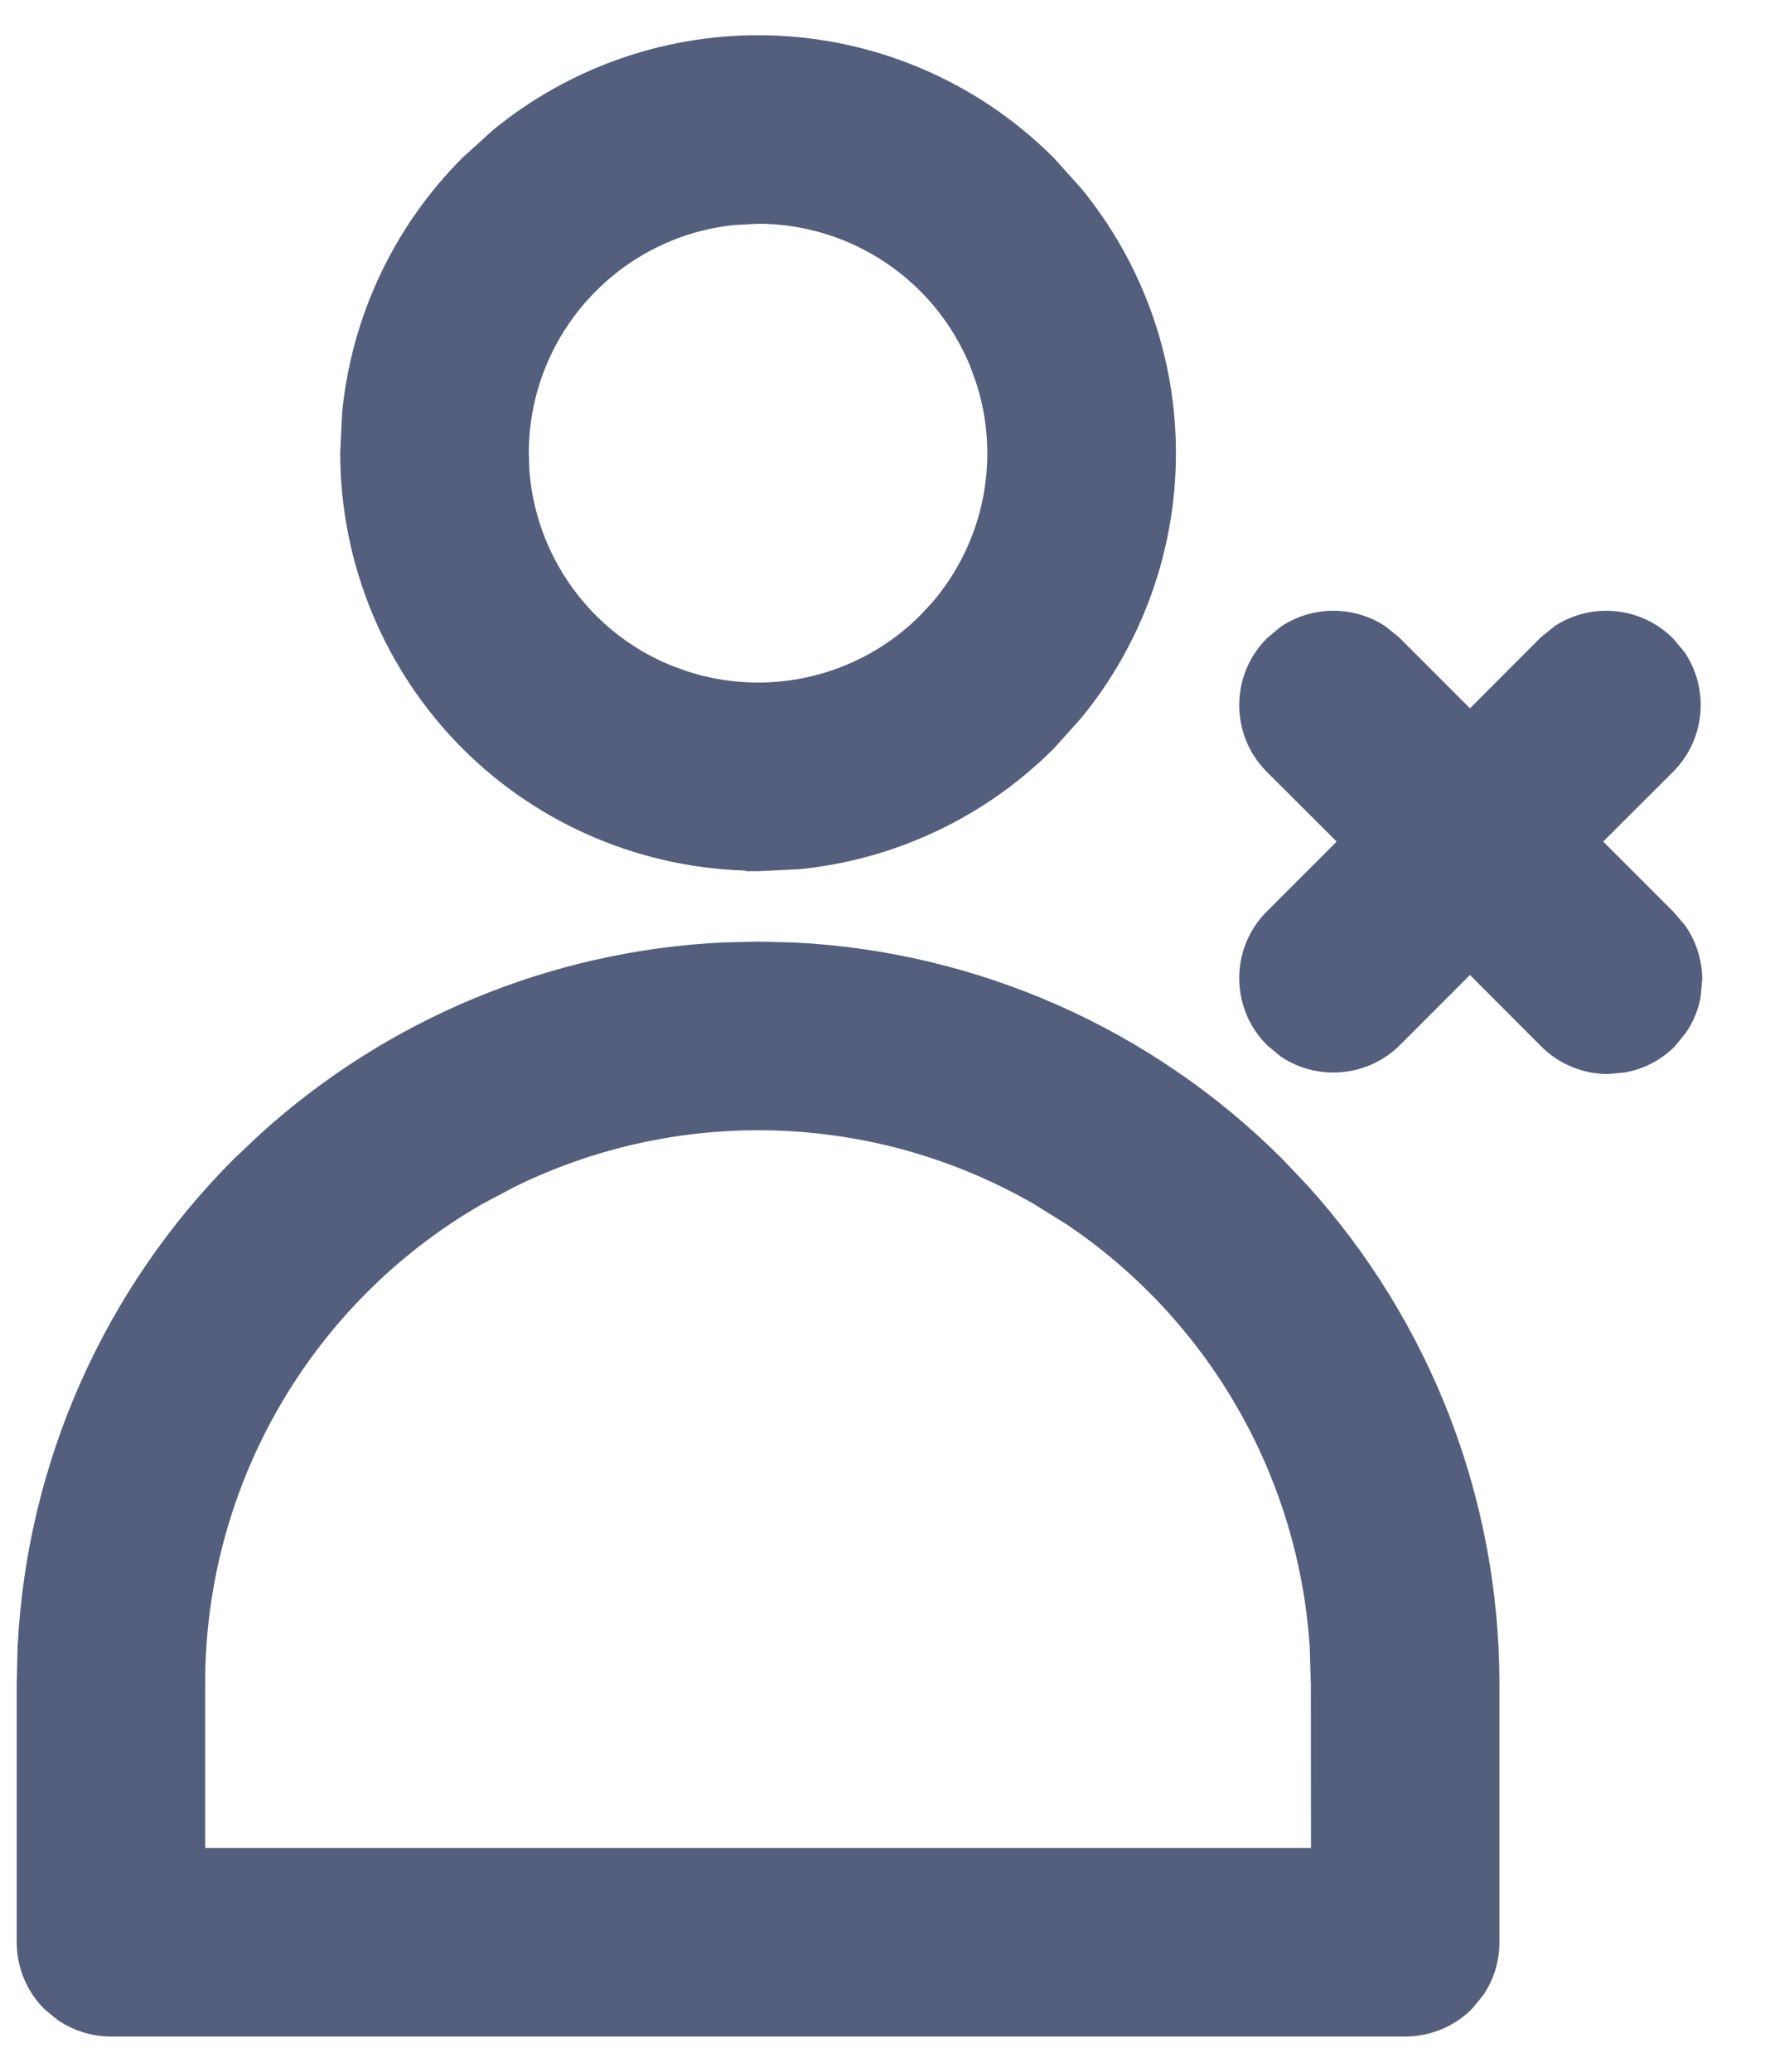 <svg width="12" height="14" viewBox="0 0 12 14" fill="none" xmlns="http://www.w3.org/2000/svg">
<path d="M5.368 6.469C6.582 6.53 7.734 7.039 8.598 7.902L8.766 8.079C9.581 8.98 10.036 10.154 10.037 11.375V13.125C10.037 13.232 10.006 13.335 9.947 13.423L9.88 13.505C9.779 13.606 9.642 13.662 9.5 13.662H0.75C0.643 13.662 0.54 13.63 0.452 13.572L0.37 13.505C0.269 13.404 0.213 13.267 0.213 13.125V11.375L0.219 11.132C0.28 9.918 0.789 8.766 1.652 7.902L1.829 7.735C2.67 6.974 3.749 6.526 4.882 6.469L5.125 6.463L5.368 6.469ZM7.044 8.052C5.931 7.409 4.575 7.369 3.432 7.932L3.206 8.052C2.019 8.737 1.287 10.004 1.287 11.375V12.588H8.963L8.962 11.375L8.954 11.119C8.875 9.933 8.249 8.849 7.261 8.187L7.044 8.052ZM10.571 4.311C10.78 4.178 11.059 4.204 11.24 4.385L11.309 4.468C11.445 4.674 11.425 4.954 11.246 5.139L10.697 5.687L11.244 6.234L11.313 6.315C11.374 6.403 11.407 6.508 11.408 6.616L11.398 6.723C11.385 6.792 11.358 6.859 11.318 6.918L11.251 7.001C11.175 7.078 11.077 7.128 10.973 7.148L10.866 7.158C10.723 7.157 10.585 7.098 10.485 6.995L9.938 6.447L9.389 6.996C9.204 7.175 8.924 7.195 8.718 7.059L8.635 6.99C8.428 6.783 8.425 6.447 8.629 6.236L9.178 5.687L8.629 5.139C8.425 4.928 8.428 4.592 8.635 4.385L8.718 4.316C8.894 4.199 9.125 4.197 9.304 4.311L9.389 4.379L9.938 4.928L10.486 4.379L10.571 4.311ZM5.125 0.338C5.848 0.338 6.541 0.625 7.052 1.136L7.232 1.336C7.63 1.821 7.85 2.43 7.85 3.062C7.85 3.695 7.63 4.304 7.232 4.789L7.052 4.989C6.605 5.436 6.018 5.712 5.395 5.774L5.125 5.787H5.084L5.081 5.784C4.374 5.772 3.7 5.489 3.199 4.989L3.198 4.988C2.688 4.477 2.401 3.785 2.4 3.062L2.413 2.793C2.475 2.169 2.751 1.583 3.198 1.136L3.398 0.955C3.883 0.558 4.493 0.338 5.125 0.338ZM4.956 1.421C4.124 1.506 3.476 2.208 3.475 3.062L3.479 3.186C3.526 3.803 3.915 4.348 4.493 4.587L4.61 4.63C5.198 4.823 5.85 4.672 6.292 4.229L6.376 4.139C6.753 3.701 6.873 3.097 6.692 2.548L6.649 2.431C6.394 1.815 5.792 1.412 5.125 1.412L4.956 1.421Z" fill="#545F7D" stroke="#545F7D" stroke-width="0.2"/>
</svg>
